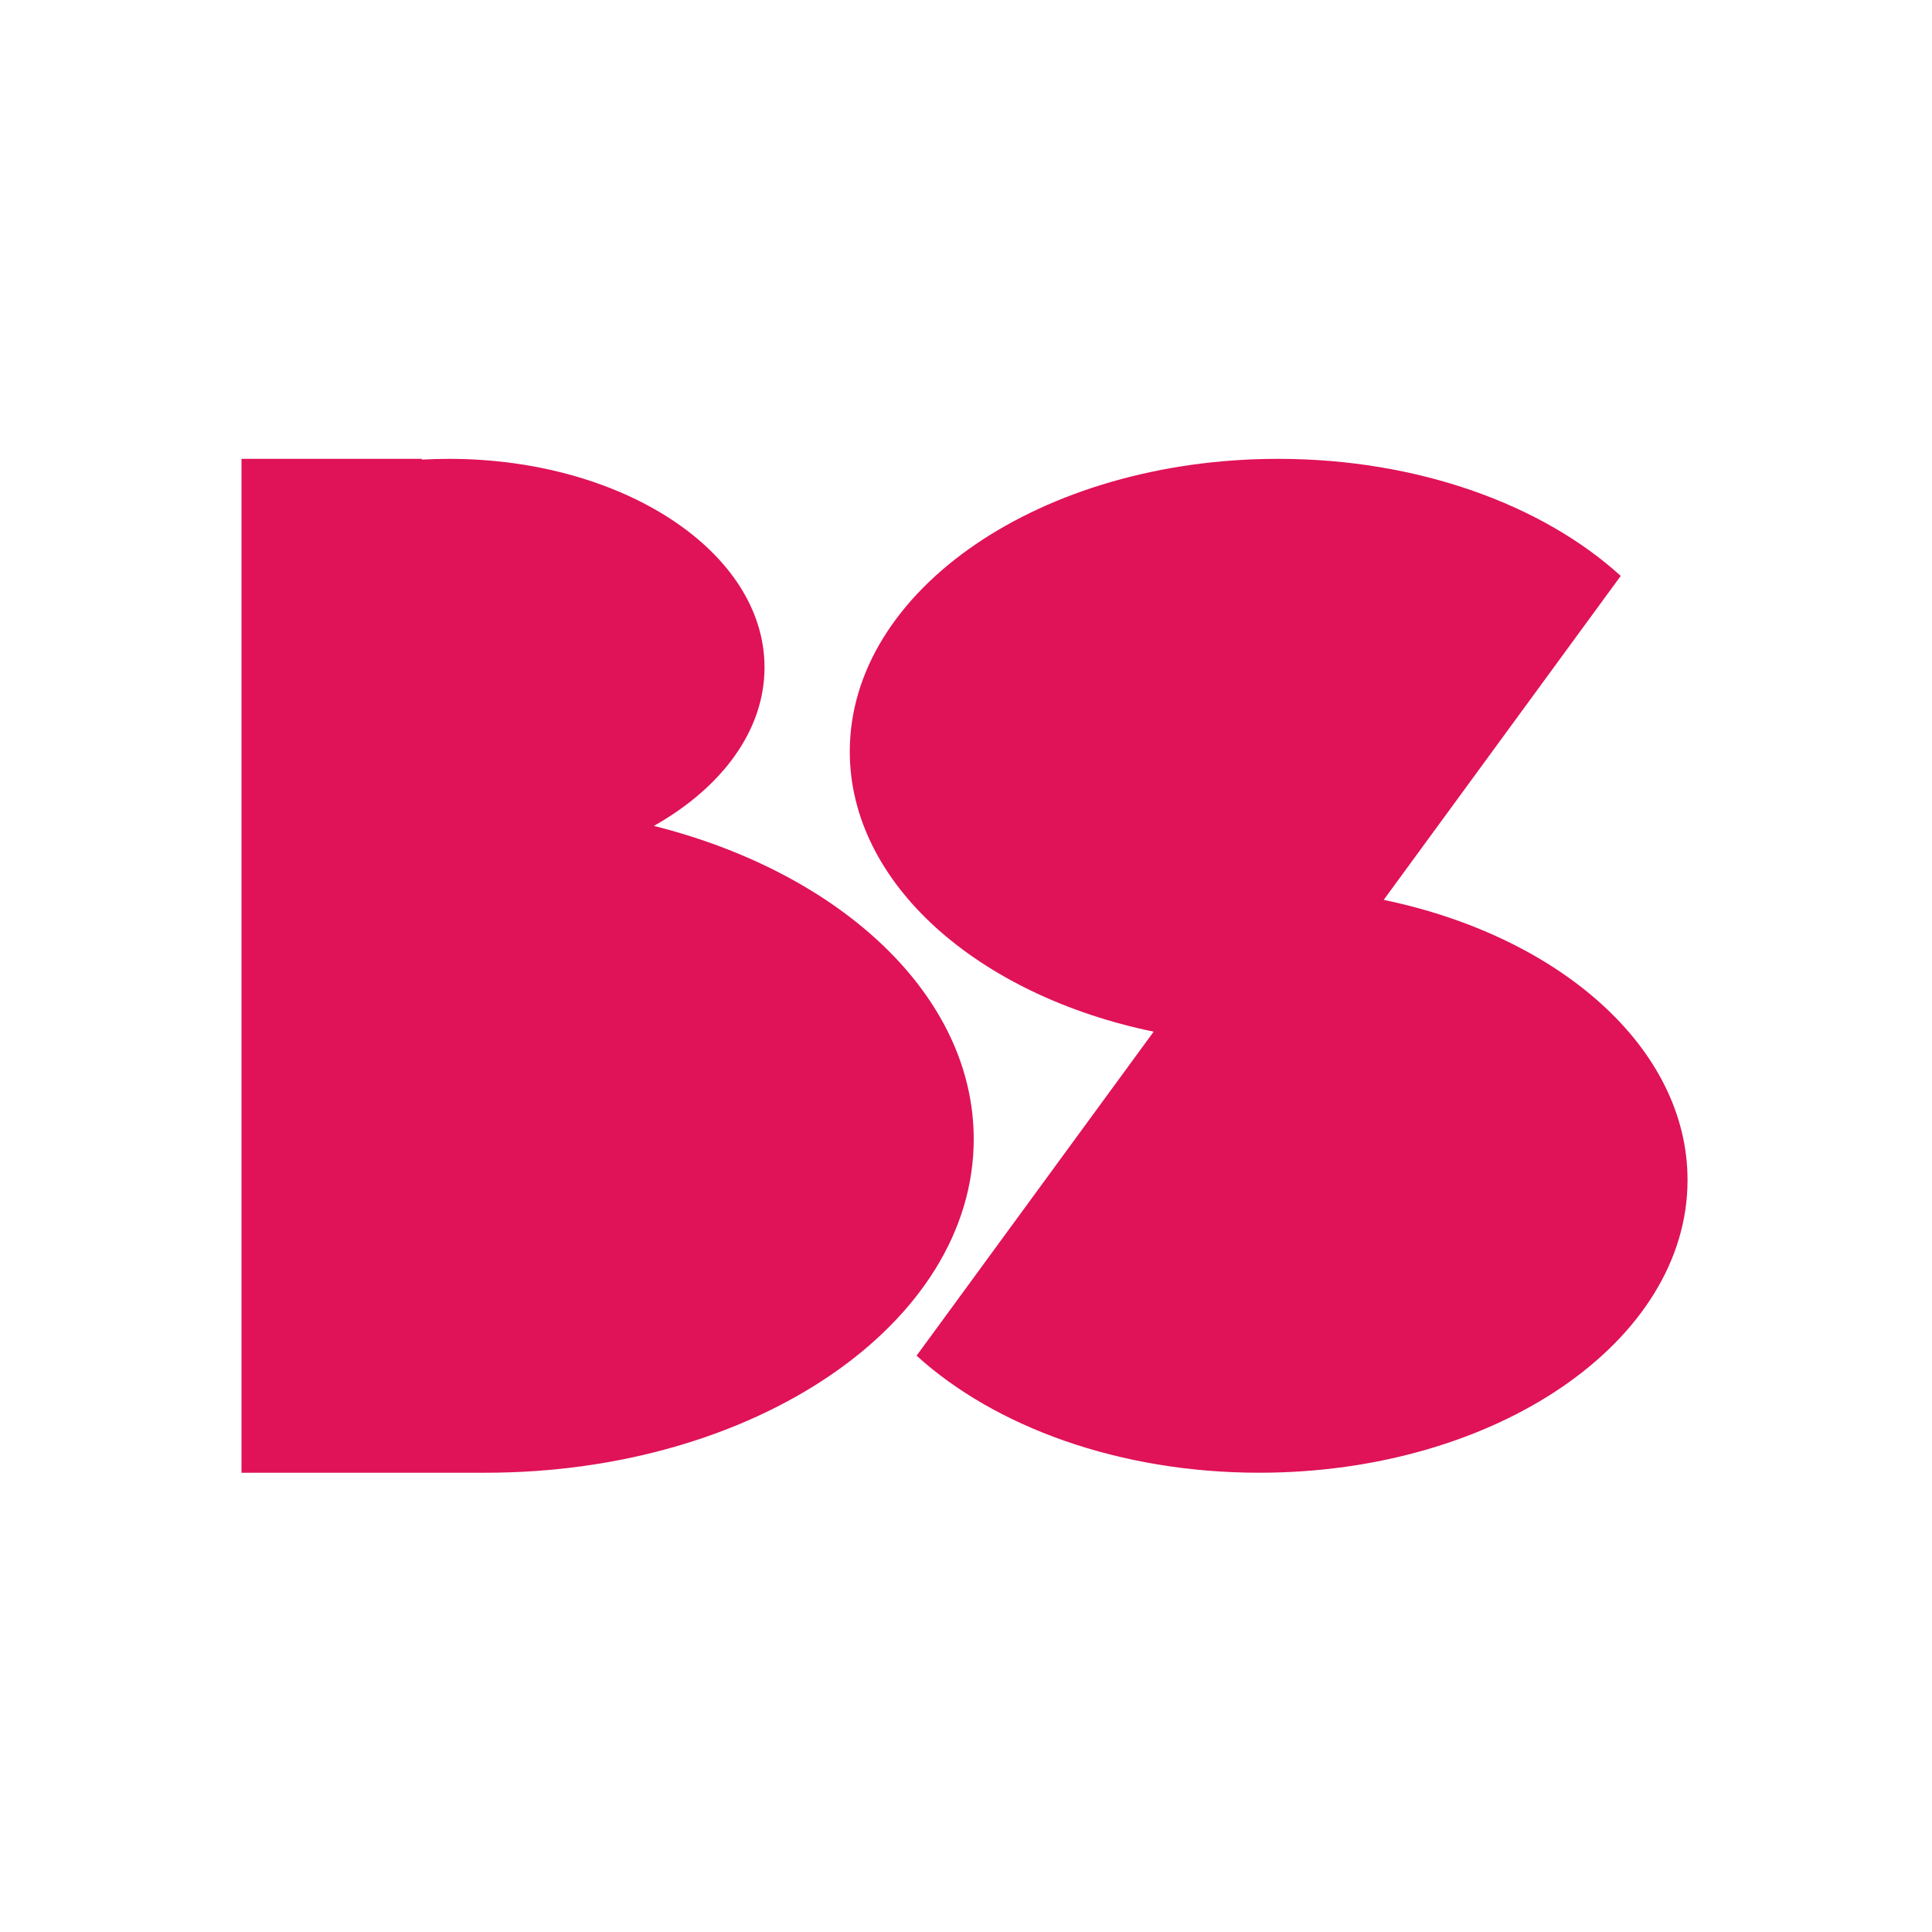 <svg height="400" viewBox="0 0 400 400" width="400" xmlns="http://www.w3.org/2000/svg"><g fill="#e01258" transform="translate(50 95)"><path d="m0 0v209.913h50.533 0c55.817 0 101.066-30.922 101.066-69.066 0-29.777-27.574-55.152-66.224-64.853 14.022-7.917 22.91-19.687 22.91-32.827 0-23.84-29.256-43.167-65.344-43.167-1.887 0-3.755.053-5.601.156v-.156z"/><path d="m188.85 118.599-49.078 67.078c16.178 14.717 41.933 24.236 70.941 24.236 48.973 0 88.674-27.131 88.674-60.598 0-27.344-26.503-50.458-62.911-58.001l49.078-67.078c-16.178-14.717-41.933-24.236-70.941-24.236-48.973 0-88.674 27.131-88.674 60.598 0 27.344 26.503 50.458 62.911 58.001z"/></g></svg>